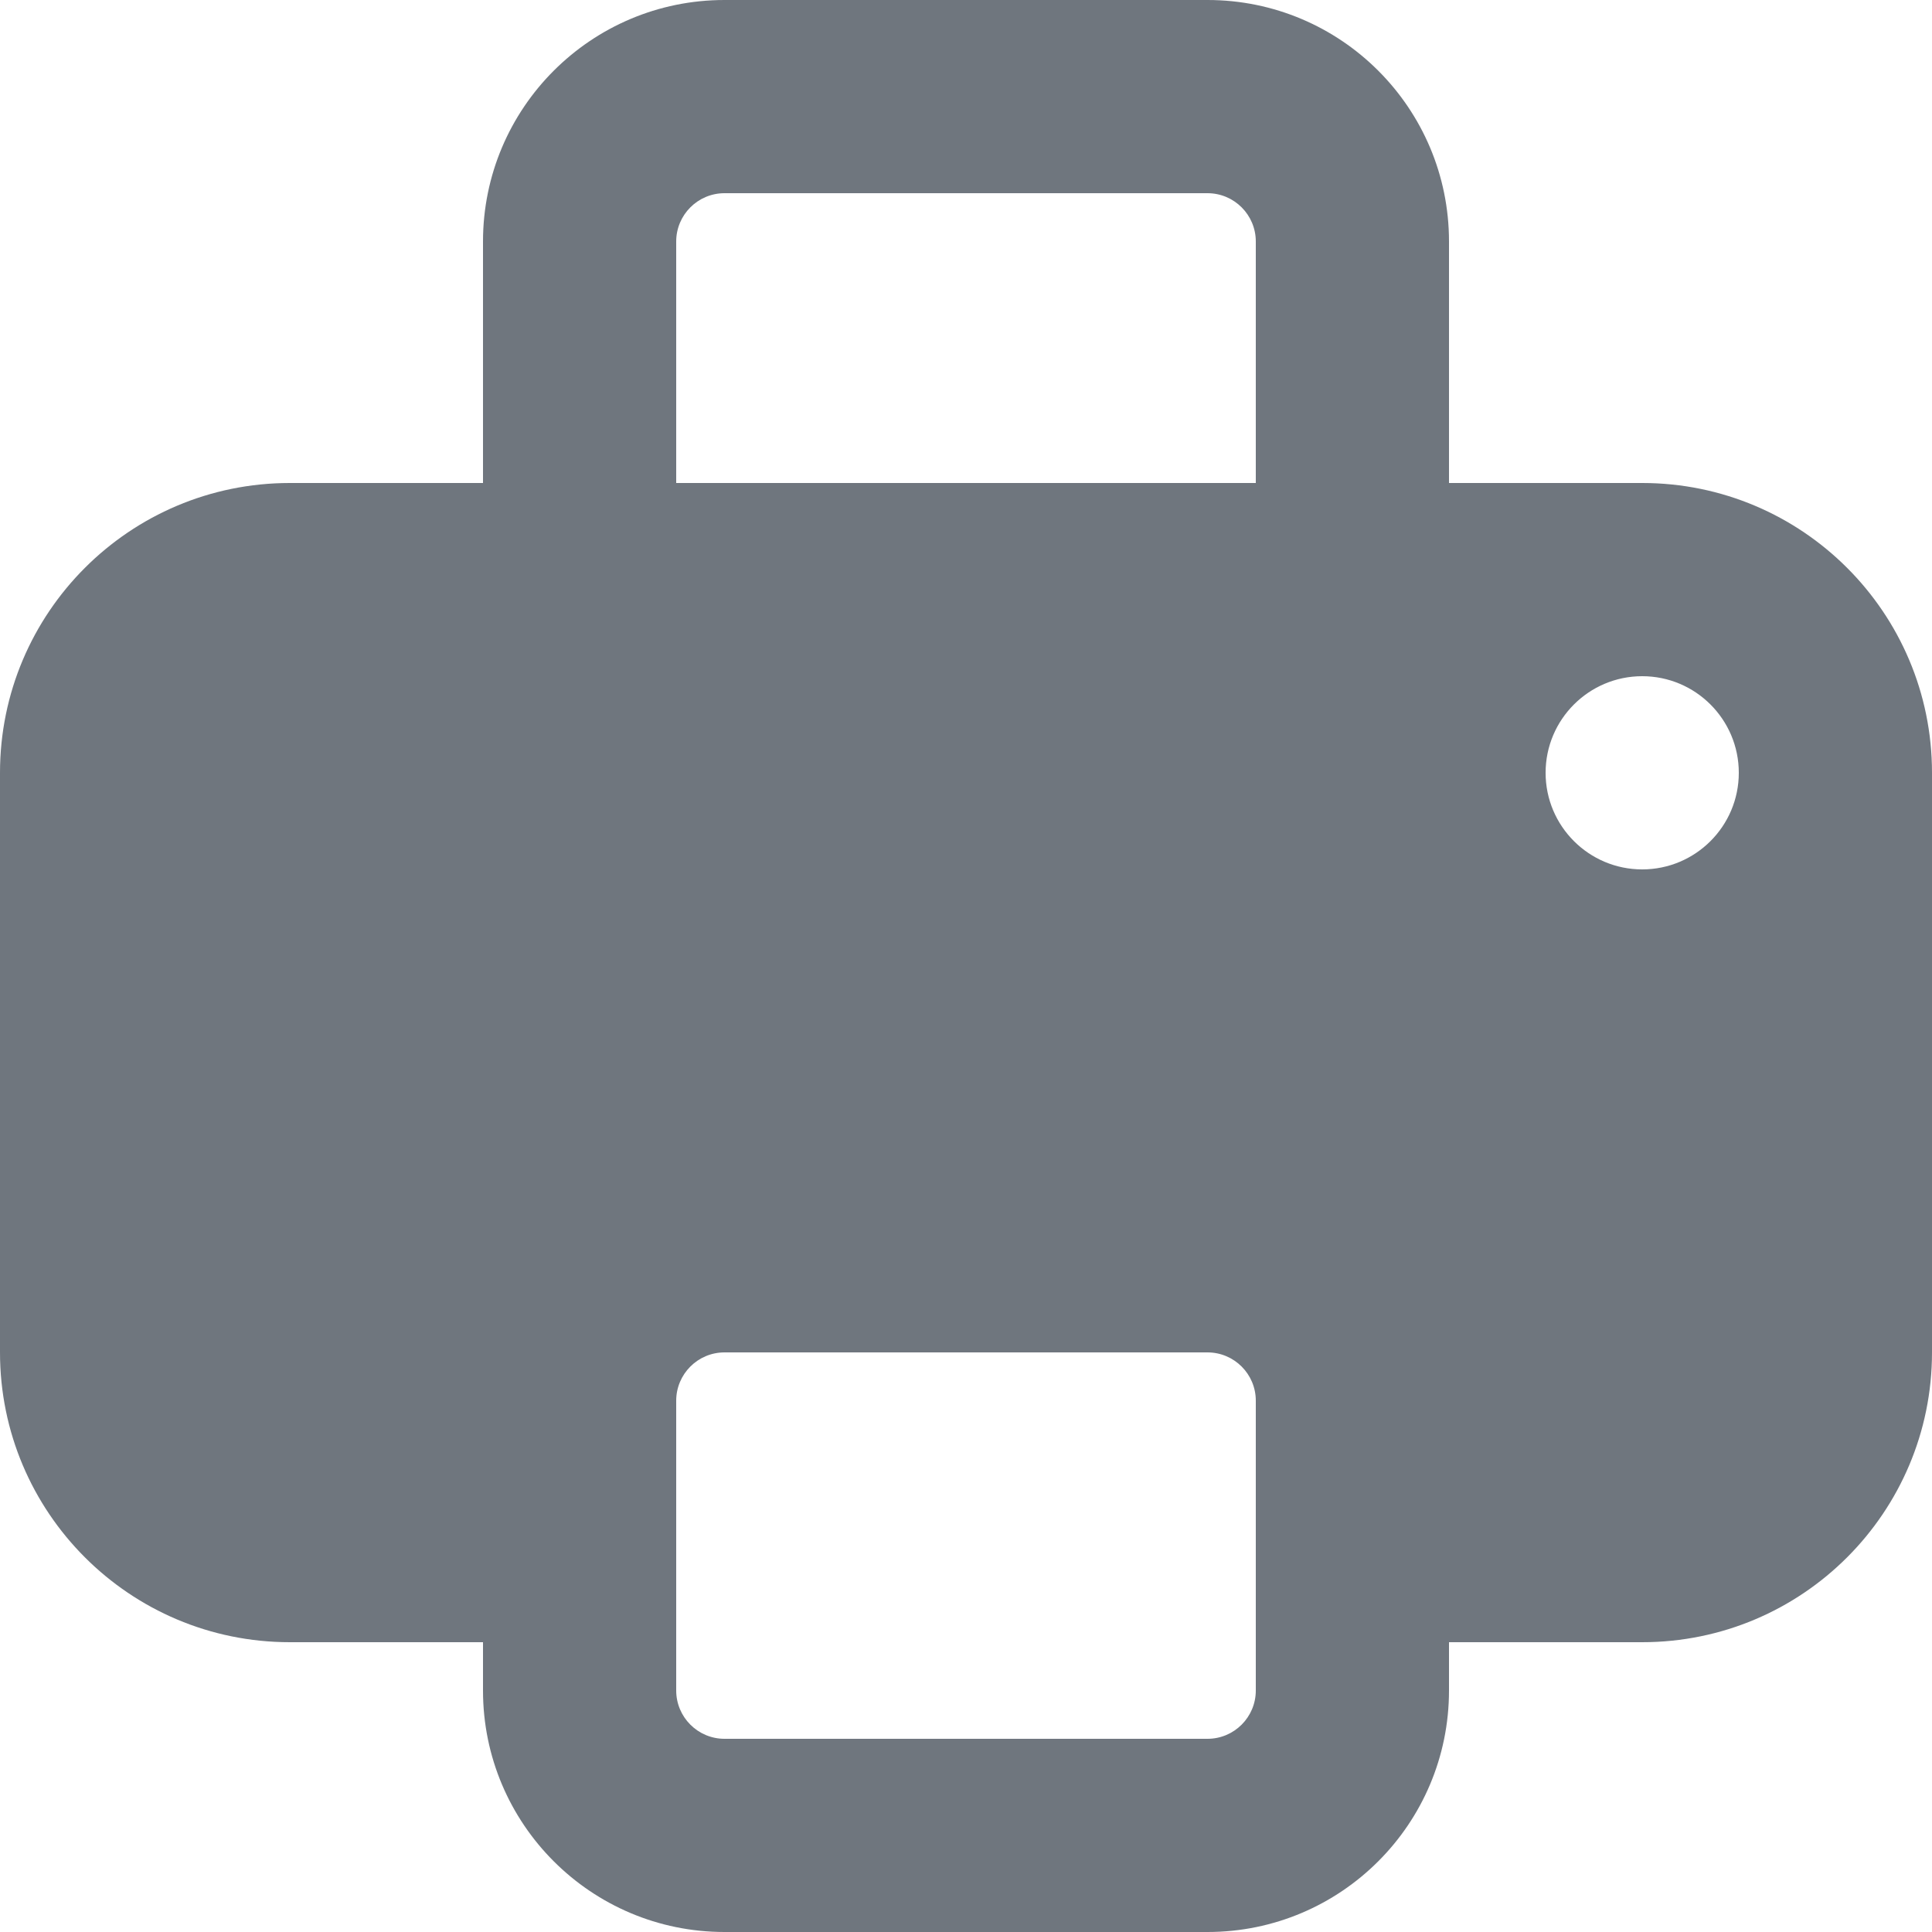 <?xml version="1.0" encoding="UTF-8"?>
<svg width="20px" height="20px" viewBox="0 0 20 20" version="1.1" xmlns="http://www.w3.org/2000/svg" xmlns:xlink="http://www.w3.org/1999/xlink">
    <title>UI icon/printer/filled</title>
    <g id="👀-Icons" stroke="none" stroke-width="1" fill="none" fill-rule="evenodd">
        <g id="Subtract" transform="translate(-2, -2)" fill="#6F767E">
            <path d="M7,4.5 L7,7 L5,7 C3.343,7 2,8.343 2,10 L2,16 C2,17.657 3.343,19 5,19 L7,19 L7,19.5 C7,20.881 8.119,22 9.5,22 L14.5,22 C15.881,22 17,20.881 17,19.5 L17,19 L19,19 C20.657,19 22,17.657 22,16 L22,10 C22,8.343 20.657,7 19,7 L17,7 L17,4.5 C17,3.119 15.881,2 14.5,2 L9.5,2 C8.119,2 7,3.119 7,4.5 Z M14.5,4 L9.5,4 C9.224,4 9,4.224 9,4.5 L9,7 L15,7 L15,4.5 C15,4.224 14.776,4 14.5,4 Z M9.5,16 L14.5,16 C14.776,16 15,16.224 15,16.5 L15,19.5 C15,19.776 14.776,20 14.5,20 L9.5,20 C9.224,20 9,19.776 9,19.5 L9,16.5 C9,16.224 9.224,16 9.5,16 Z M20,10 C20,10.552 19.552,11 19,11 C18.448,11 18,10.552 18,10 C18,9.448 18.448,9 19,9 C19.552,9 20,9.448 20,10 Z"></path>
        </g>
    </g>
</svg>